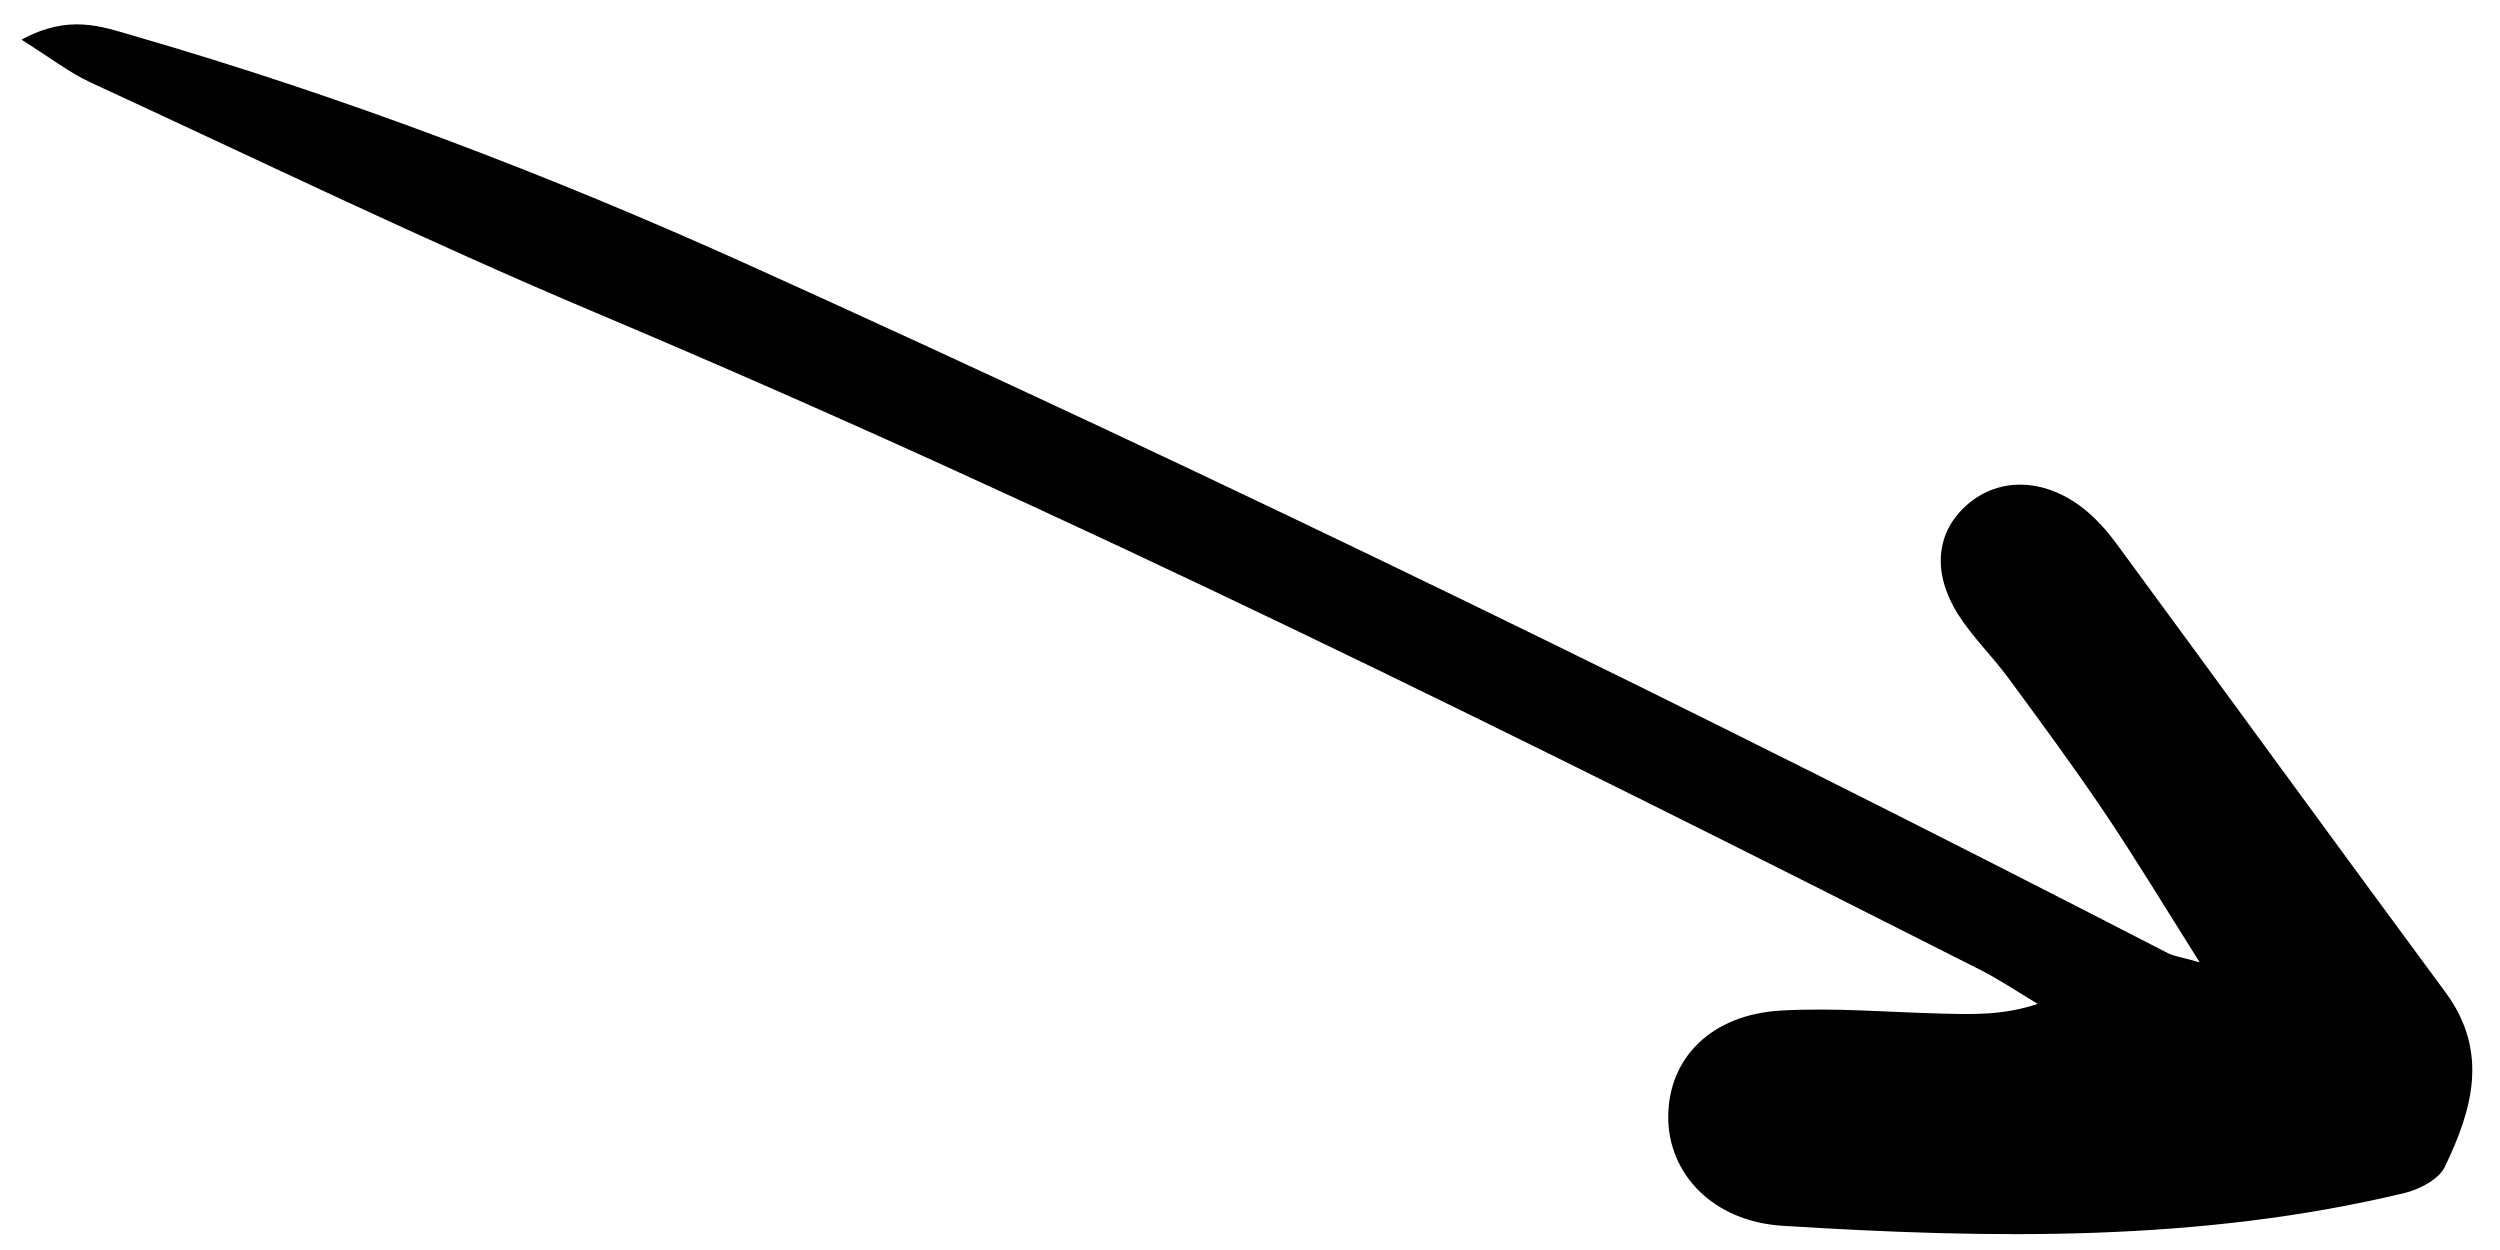 <svg width="86" height="43" viewBox="0 0 86 43" fill="none" xmlns="http://www.w3.org/2000/svg">
<path fill-rule="evenodd" clip-rule="evenodd" d="M0.748 1.36C2.362 0.485 3.478 0.904 4.581 1.226C11.84 3.327 18.881 6.01 25.765 9.118C42.252 16.57 58.496 24.496 74.566 32.784C74.779 32.895 75.035 32.923 75.67 33.105C74.476 31.213 73.479 29.56 72.398 27.953C71.334 26.375 70.202 24.837 69.073 23.305C68.531 22.57 67.862 21.922 67.373 21.158C66.448 19.699 66.596 18.31 67.664 17.368C68.787 16.378 70.412 16.442 71.772 17.575C72.149 17.891 72.492 18.277 72.785 18.673C76.568 23.819 80.323 28.987 84.118 34.126C85.64 36.182 85.042 38.185 84.1 40.144C83.897 40.566 83.239 40.912 82.725 41.037C75.682 42.732 68.495 42.618 61.304 42.166C58.921 42.012 57.38 40.377 57.387 38.413C57.397 36.39 58.872 34.896 61.276 34.763C63.107 34.659 64.948 34.821 66.786 34.867C67.852 34.895 68.91 34.931 70.097 34.534C69.441 34.142 68.802 33.707 68.122 33.363C52.441 25.425 36.704 17.594 20.484 10.754C14.624 8.281 8.897 5.504 3.118 2.837C2.386 2.498 1.733 1.989 0.745 1.369L0.748 1.36Z" fill="black"/>
</svg>
